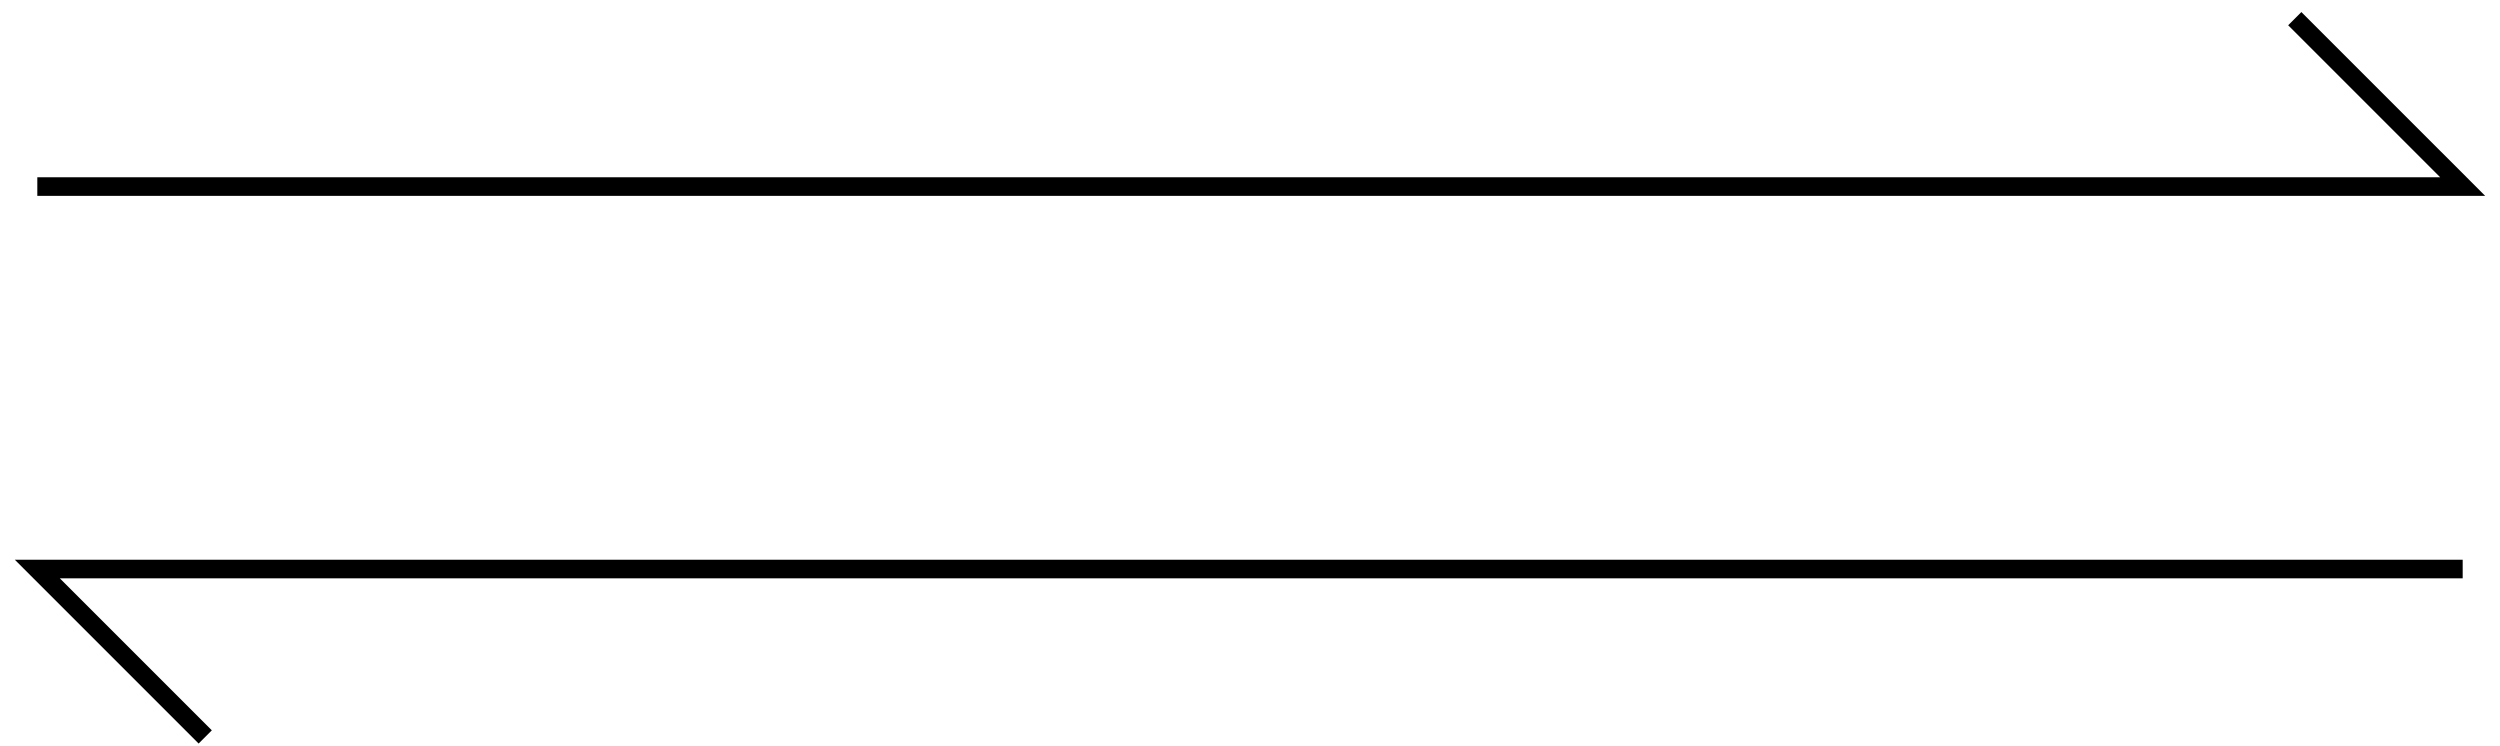 <svg width="134" height="40" viewBox="0 0 134 40" fill="none" xmlns="http://www.w3.org/2000/svg">
<path d="M132 10V10.5H133.207L132.354 9.646L132 10ZM2 10.5H132V9.5H2V10.5ZM132.354 9.646L123.354 0.646L122.646 1.354L131.646 10.354L132.354 9.646Z" fill="black"/>
<path d="M2 30.5V30H0.793L1.646 30.854L2 30.5ZM132 30H2V31H132V30ZM1.646 30.854L10.646 39.854L11.354 39.146L2.354 30.146L1.646 30.854Z" fill="black"/>
</svg>
